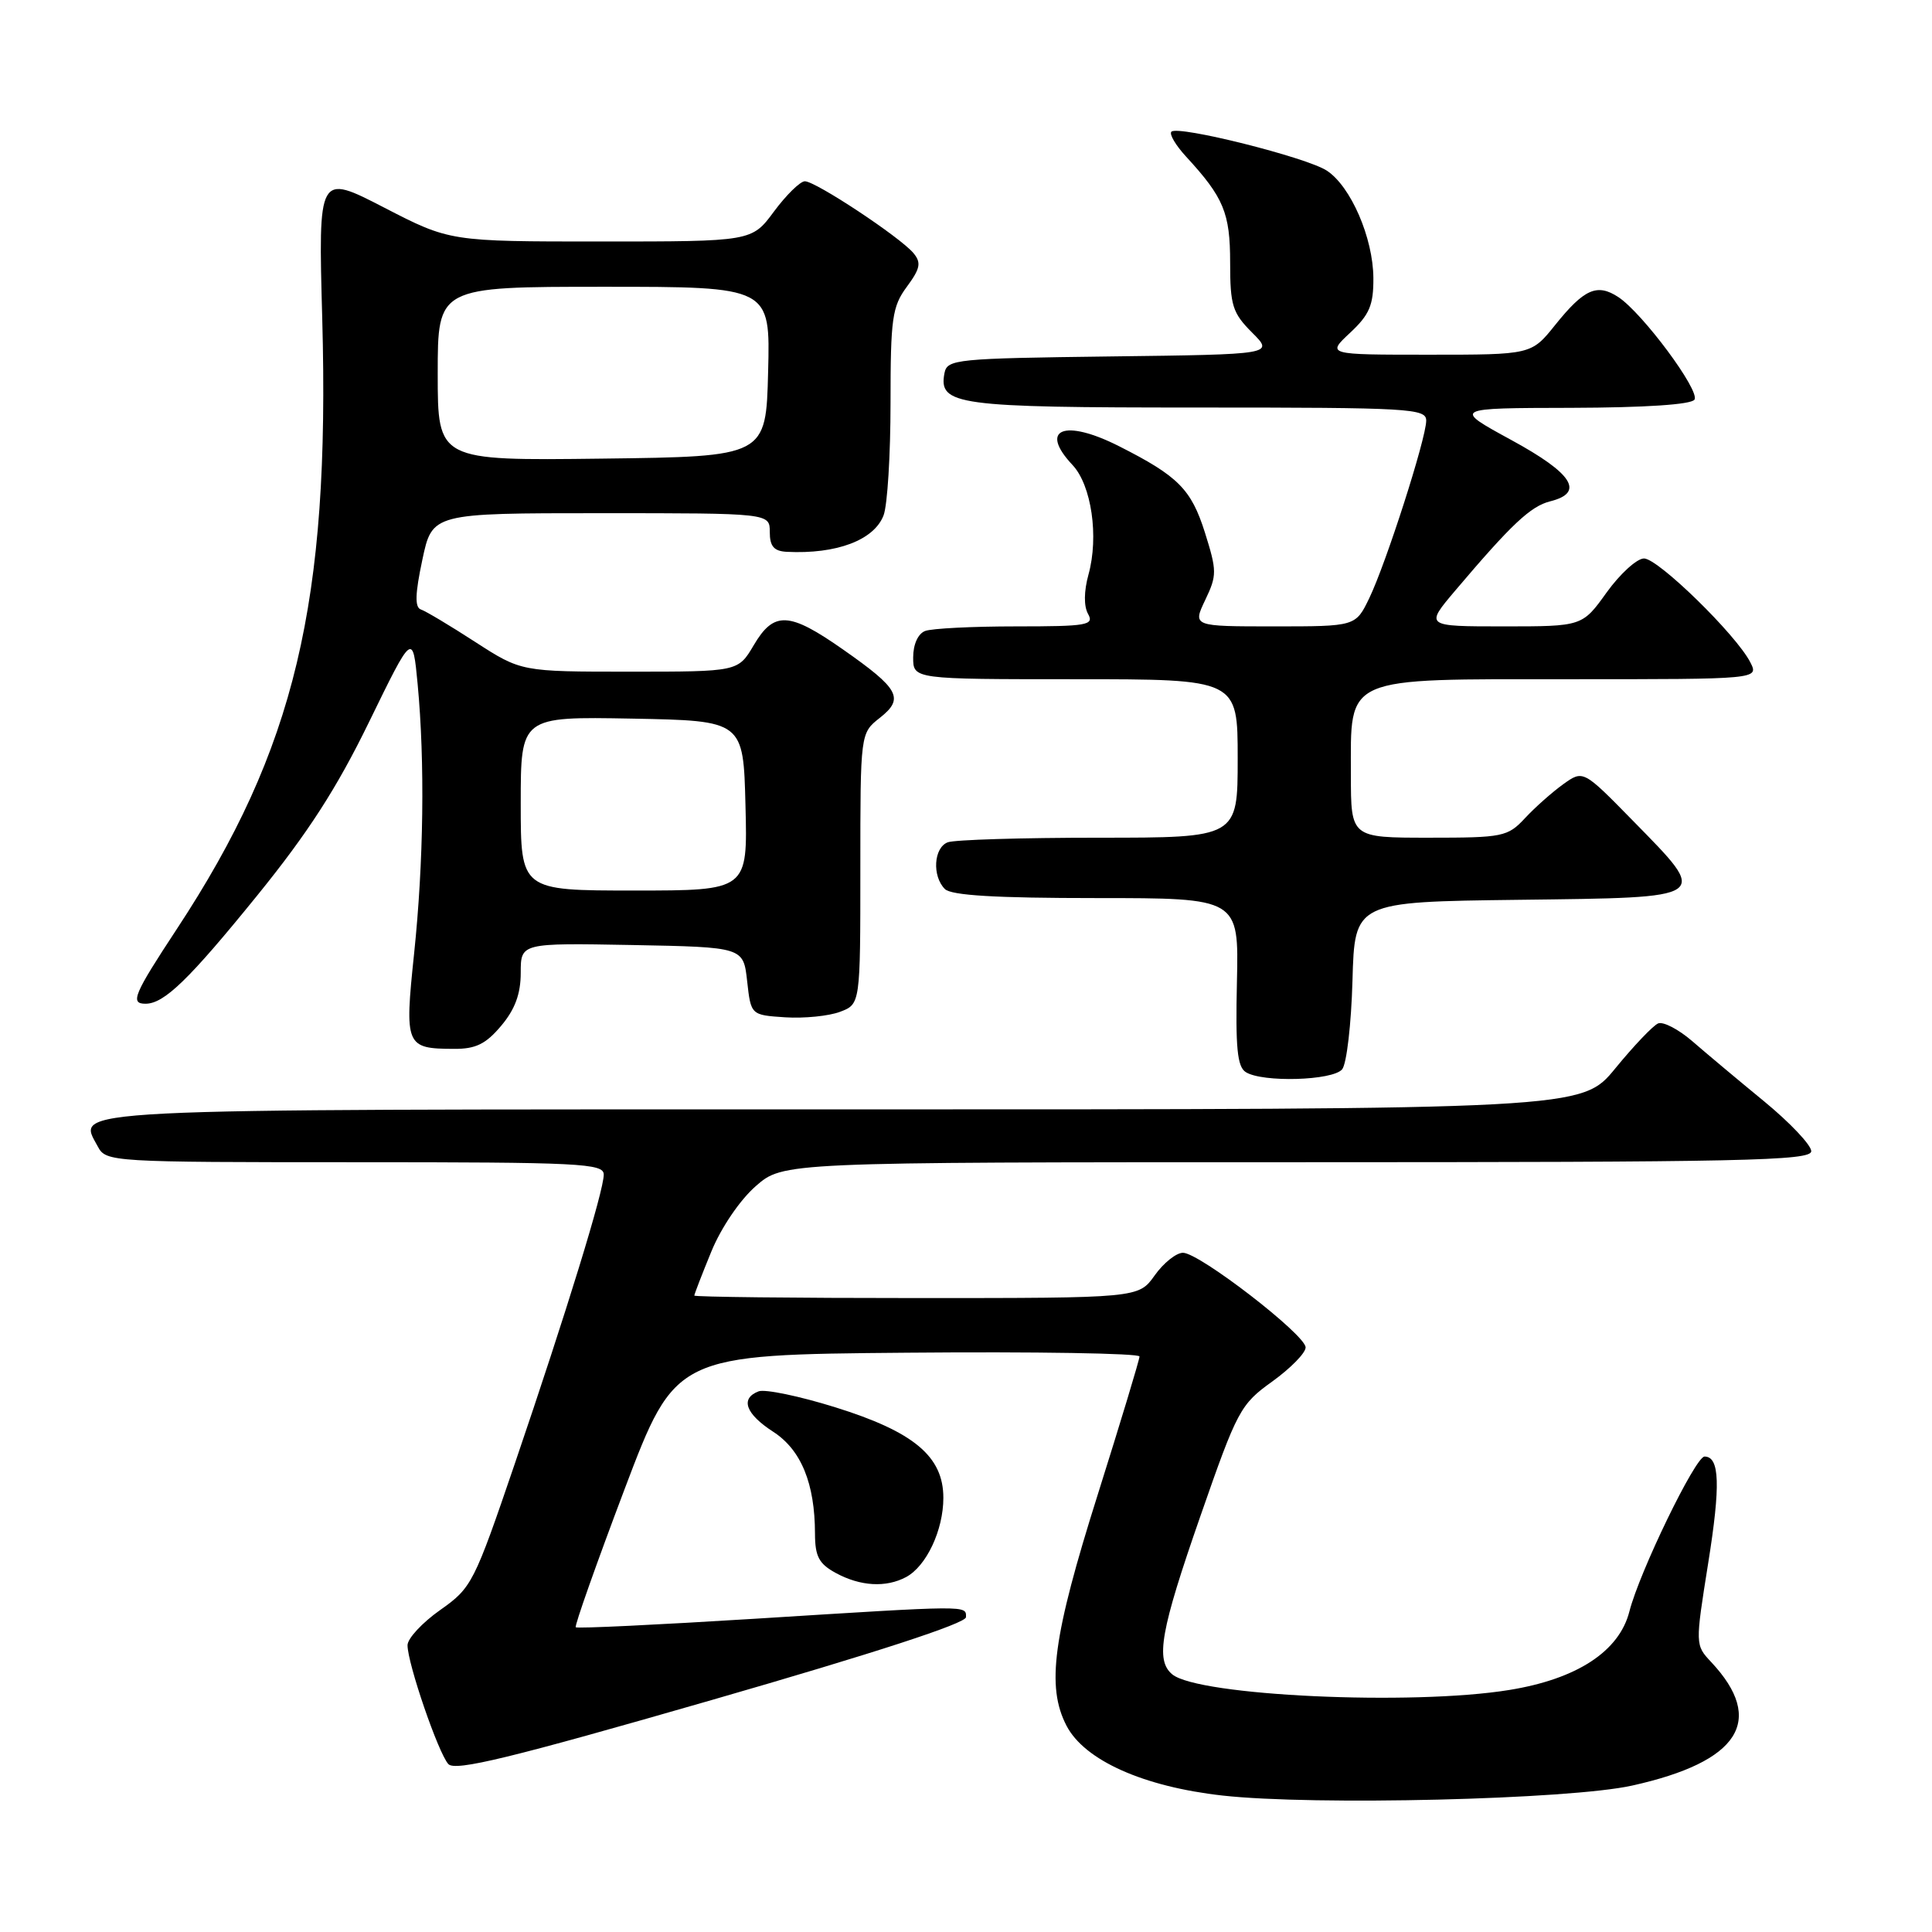 <?xml version="1.0" encoding="UTF-8" standalone="no"?>
<!DOCTYPE svg PUBLIC "-//W3C//DTD SVG 1.1//EN" "http://www.w3.org/Graphics/SVG/1.1/DTD/svg11.dtd" >
<svg xmlns="http://www.w3.org/2000/svg" xmlns:xlink="http://www.w3.org/1999/xlink" version="1.1" viewBox="0 0 256 256">
 <g >
 <path fill="currentColor"
d=" M 216.26 236.60 C 230.48 233.45 233.99 227.97 226.74 220.23 C 224.62 217.97 224.62 217.95 226.34 207.15 C 228.00 196.78 227.87 193.00 225.86 193.00 C 224.65 193.00 217.23 208.30 215.90 213.54 C 214.55 218.82 208.95 222.48 199.99 223.93 C 187.08 226.03 158.77 224.71 155.33 221.86 C 153.07 219.99 153.78 216.04 159.07 200.86 C 163.95 186.84 164.36 186.08 168.59 183.05 C 171.01 181.30 173.00 179.28 173.00 178.54 C 173.00 176.87 158.92 166.00 156.75 166.00 C 155.86 166.00 154.17 167.35 153.00 169.00 C 150.86 172.00 150.86 172.00 121.43 172.00 C 105.24 172.00 92.00 171.85 92.00 171.67 C 92.00 171.49 93.01 168.87 94.25 165.85 C 95.54 162.69 98.04 159.01 100.13 157.18 C 103.76 154.00 103.76 154.00 171.88 154.00 C 231.01 154.00 240.00 153.81 240.00 152.54 C 240.00 151.73 237.19 148.76 233.75 145.93 C 230.31 143.11 226.02 139.51 224.21 137.94 C 222.40 136.38 220.37 135.33 219.71 135.61 C 219.04 135.89 216.49 138.57 214.04 141.56 C 209.59 147.00 209.59 147.00 111.92 147.00 C 6.60 147.00 10.23 146.82 12.97 151.94 C 14.05 153.96 14.75 154.00 47.04 154.00 C 76.91 154.00 80.00 154.15 80.00 155.64 C 80.00 157.81 75.12 173.67 68.23 193.90 C 62.81 209.80 62.52 210.38 58.32 213.34 C 55.95 215.01 54.00 217.11 54.00 218.00 C 54.00 220.42 58.09 232.32 59.41 233.75 C 60.32 234.73 67.61 232.96 94.28 225.27 C 115.89 219.04 128.00 215.10 128.00 214.28 C 128.00 212.70 128.62 212.70 100.06 214.49 C 87.17 215.29 76.47 215.81 76.29 215.62 C 76.11 215.44 79.01 207.24 82.73 197.40 C 89.51 179.50 89.51 179.50 120.25 179.24 C 137.16 179.09 151.00 179.32 150.99 179.74 C 150.99 180.16 148.50 188.38 145.47 198.00 C 139.51 216.87 138.62 223.47 141.32 228.67 C 143.71 233.26 151.51 236.75 162.00 237.92 C 174.07 239.27 207.94 238.45 216.26 236.60 Z  M 120.06 208.97 C 122.75 207.53 125.00 202.76 125.00 198.47 C 125.00 192.99 121.10 189.72 110.67 186.47 C 105.92 184.99 101.35 184.04 100.52 184.36 C 98.05 185.30 98.79 187.35 102.46 189.72 C 106.16 192.12 107.98 196.57 107.99 203.22 C 108.00 206.24 108.51 207.21 110.75 208.43 C 114.01 210.20 117.40 210.39 120.06 208.97 Z  M 177.84 141.69 C 178.44 140.97 179.05 135.69 179.21 129.94 C 179.50 119.50 179.50 119.50 201.25 119.23 C 226.91 118.91 226.56 119.16 216.38 108.76 C 209.78 102.02 209.78 102.02 207.14 103.91 C 205.69 104.95 203.41 106.97 202.08 108.40 C 199.77 110.88 199.15 111.00 189.33 111.00 C 179.00 111.00 179.00 111.00 179.00 102.69 C 179.00 89.45 177.74 90.00 208.07 90.00 C 233.07 90.00 233.07 90.00 231.92 87.75 C 230.06 84.11 219.71 74.00 217.84 74.00 C 216.90 74.00 214.67 76.03 212.89 78.50 C 209.66 83.00 209.66 83.00 199.24 83.00 C 188.81 83.00 188.81 83.00 192.83 78.25 C 200.28 69.46 202.80 67.09 205.40 66.43 C 210.02 65.28 208.41 62.74 200.23 58.29 C 192.50 54.07 192.50 54.07 208.19 54.04 C 217.98 54.01 224.12 53.61 224.53 52.95 C 225.27 51.75 217.63 41.46 214.43 39.36 C 211.62 37.52 209.91 38.28 206.07 43.06 C 202.91 47.00 202.91 47.00 189.35 47.00 C 175.79 47.00 175.79 47.00 178.89 44.10 C 181.46 41.70 182.00 40.44 181.98 36.85 C 181.95 31.53 178.99 24.69 175.81 22.61 C 173.13 20.85 156.09 16.58 155.22 17.45 C 154.90 17.76 155.78 19.25 157.17 20.76 C 162.15 26.17 163.00 28.21 163.00 34.80 C 163.00 40.48 163.31 41.46 165.90 44.06 C 168.81 46.96 168.81 46.96 147.17 47.23 C 126.68 47.49 125.51 47.60 125.15 49.43 C 124.34 53.68 126.67 54.00 158.69 54.00 C 186.90 54.00 189.00 54.12 188.98 55.75 C 188.96 58.14 183.66 74.64 181.44 79.25 C 179.63 83.00 179.63 83.00 168.83 83.00 C 158.03 83.00 158.03 83.00 159.70 79.50 C 161.26 76.23 161.26 75.66 159.65 70.54 C 157.84 64.83 156.12 63.09 148.29 59.13 C 141.02 55.45 137.61 56.83 142.12 61.62 C 144.63 64.30 145.62 71.10 144.23 76.13 C 143.62 78.34 143.60 80.32 144.17 81.34 C 145.01 82.84 144.08 83.00 134.63 83.00 C 128.87 83.00 123.45 83.27 122.58 83.61 C 121.64 83.97 121.00 85.39 121.00 87.11 C 121.00 90.00 121.00 90.00 142.50 90.00 C 164.00 90.00 164.00 90.00 164.00 100.50 C 164.00 111.00 164.00 111.00 145.58 111.00 C 135.45 111.00 126.45 111.27 125.58 111.61 C 123.72 112.32 123.49 116.09 125.20 117.80 C 126.05 118.65 131.93 119.00 145.28 119.00 C 164.15 119.00 164.15 119.00 163.90 130.08 C 163.70 138.81 163.94 141.35 165.07 142.06 C 167.28 143.46 176.60 143.19 177.84 141.69 Z  M 66.41 135.92 C 68.24 133.75 69.00 131.69 69.00 128.90 C 69.00 124.95 69.00 124.95 83.75 125.22 C 98.50 125.50 98.50 125.50 99.00 130.00 C 99.50 134.50 99.50 134.50 104.06 134.80 C 106.57 134.96 109.83 134.63 111.31 134.07 C 114.00 133.05 114.00 133.05 114.00 115.10 C 114.00 97.15 114.00 97.15 116.58 95.12 C 119.85 92.54 119.18 91.29 111.69 86.05 C 104.55 81.05 102.55 80.95 99.87 85.50 C 97.80 89.00 97.80 89.00 83.43 89.00 C 69.07 89.00 69.07 89.00 62.98 85.07 C 59.63 82.90 56.39 80.96 55.77 80.76 C 54.95 80.48 55.00 78.70 55.96 74.19 C 57.27 68.00 57.27 68.00 79.64 68.00 C 102.00 68.00 102.00 68.00 102.00 70.50 C 102.00 72.39 102.55 73.03 104.25 73.12 C 110.84 73.45 115.83 71.57 117.08 68.28 C 117.59 66.95 118.00 60.26 118.00 53.39 C 118.00 42.18 118.22 40.62 120.16 38.00 C 121.94 35.58 122.10 34.82 121.04 33.54 C 119.28 31.43 108.04 23.99 106.64 24.02 C 106.01 24.04 104.18 25.84 102.56 28.02 C 99.62 32.00 99.62 32.00 79.61 32.00 C 59.61 32.00 59.61 32.00 50.89 27.50 C 42.17 23.00 42.17 23.00 42.70 42.25 C 43.73 79.84 39.10 99.29 23.43 123.10 C 17.71 131.79 17.21 133.00 19.28 133.00 C 21.75 133.00 25.03 129.82 34.04 118.71 C 40.81 110.36 44.61 104.48 48.91 95.65 C 54.69 83.80 54.69 83.80 55.34 90.65 C 56.31 100.95 56.14 114.24 54.87 126.36 C 53.59 138.59 53.75 138.96 60.16 138.98 C 63.03 139.00 64.38 138.34 66.41 135.92 Z  M 69.00 106.47 C 69.00 94.95 69.00 94.95 83.75 95.22 C 98.50 95.50 98.50 95.50 98.78 106.75 C 99.07 118.00 99.07 118.00 84.03 118.00 C 69.00 118.00 69.00 118.00 69.00 106.47 Z  M 58.00 49.52 C 58.00 38.00 58.00 38.00 80.03 38.00 C 102.07 38.00 102.07 38.00 101.78 49.25 C 101.50 60.50 101.50 60.50 79.75 60.77 C 58.00 61.04 58.00 61.04 58.00 49.52 Z "/>
</g>
</svg>